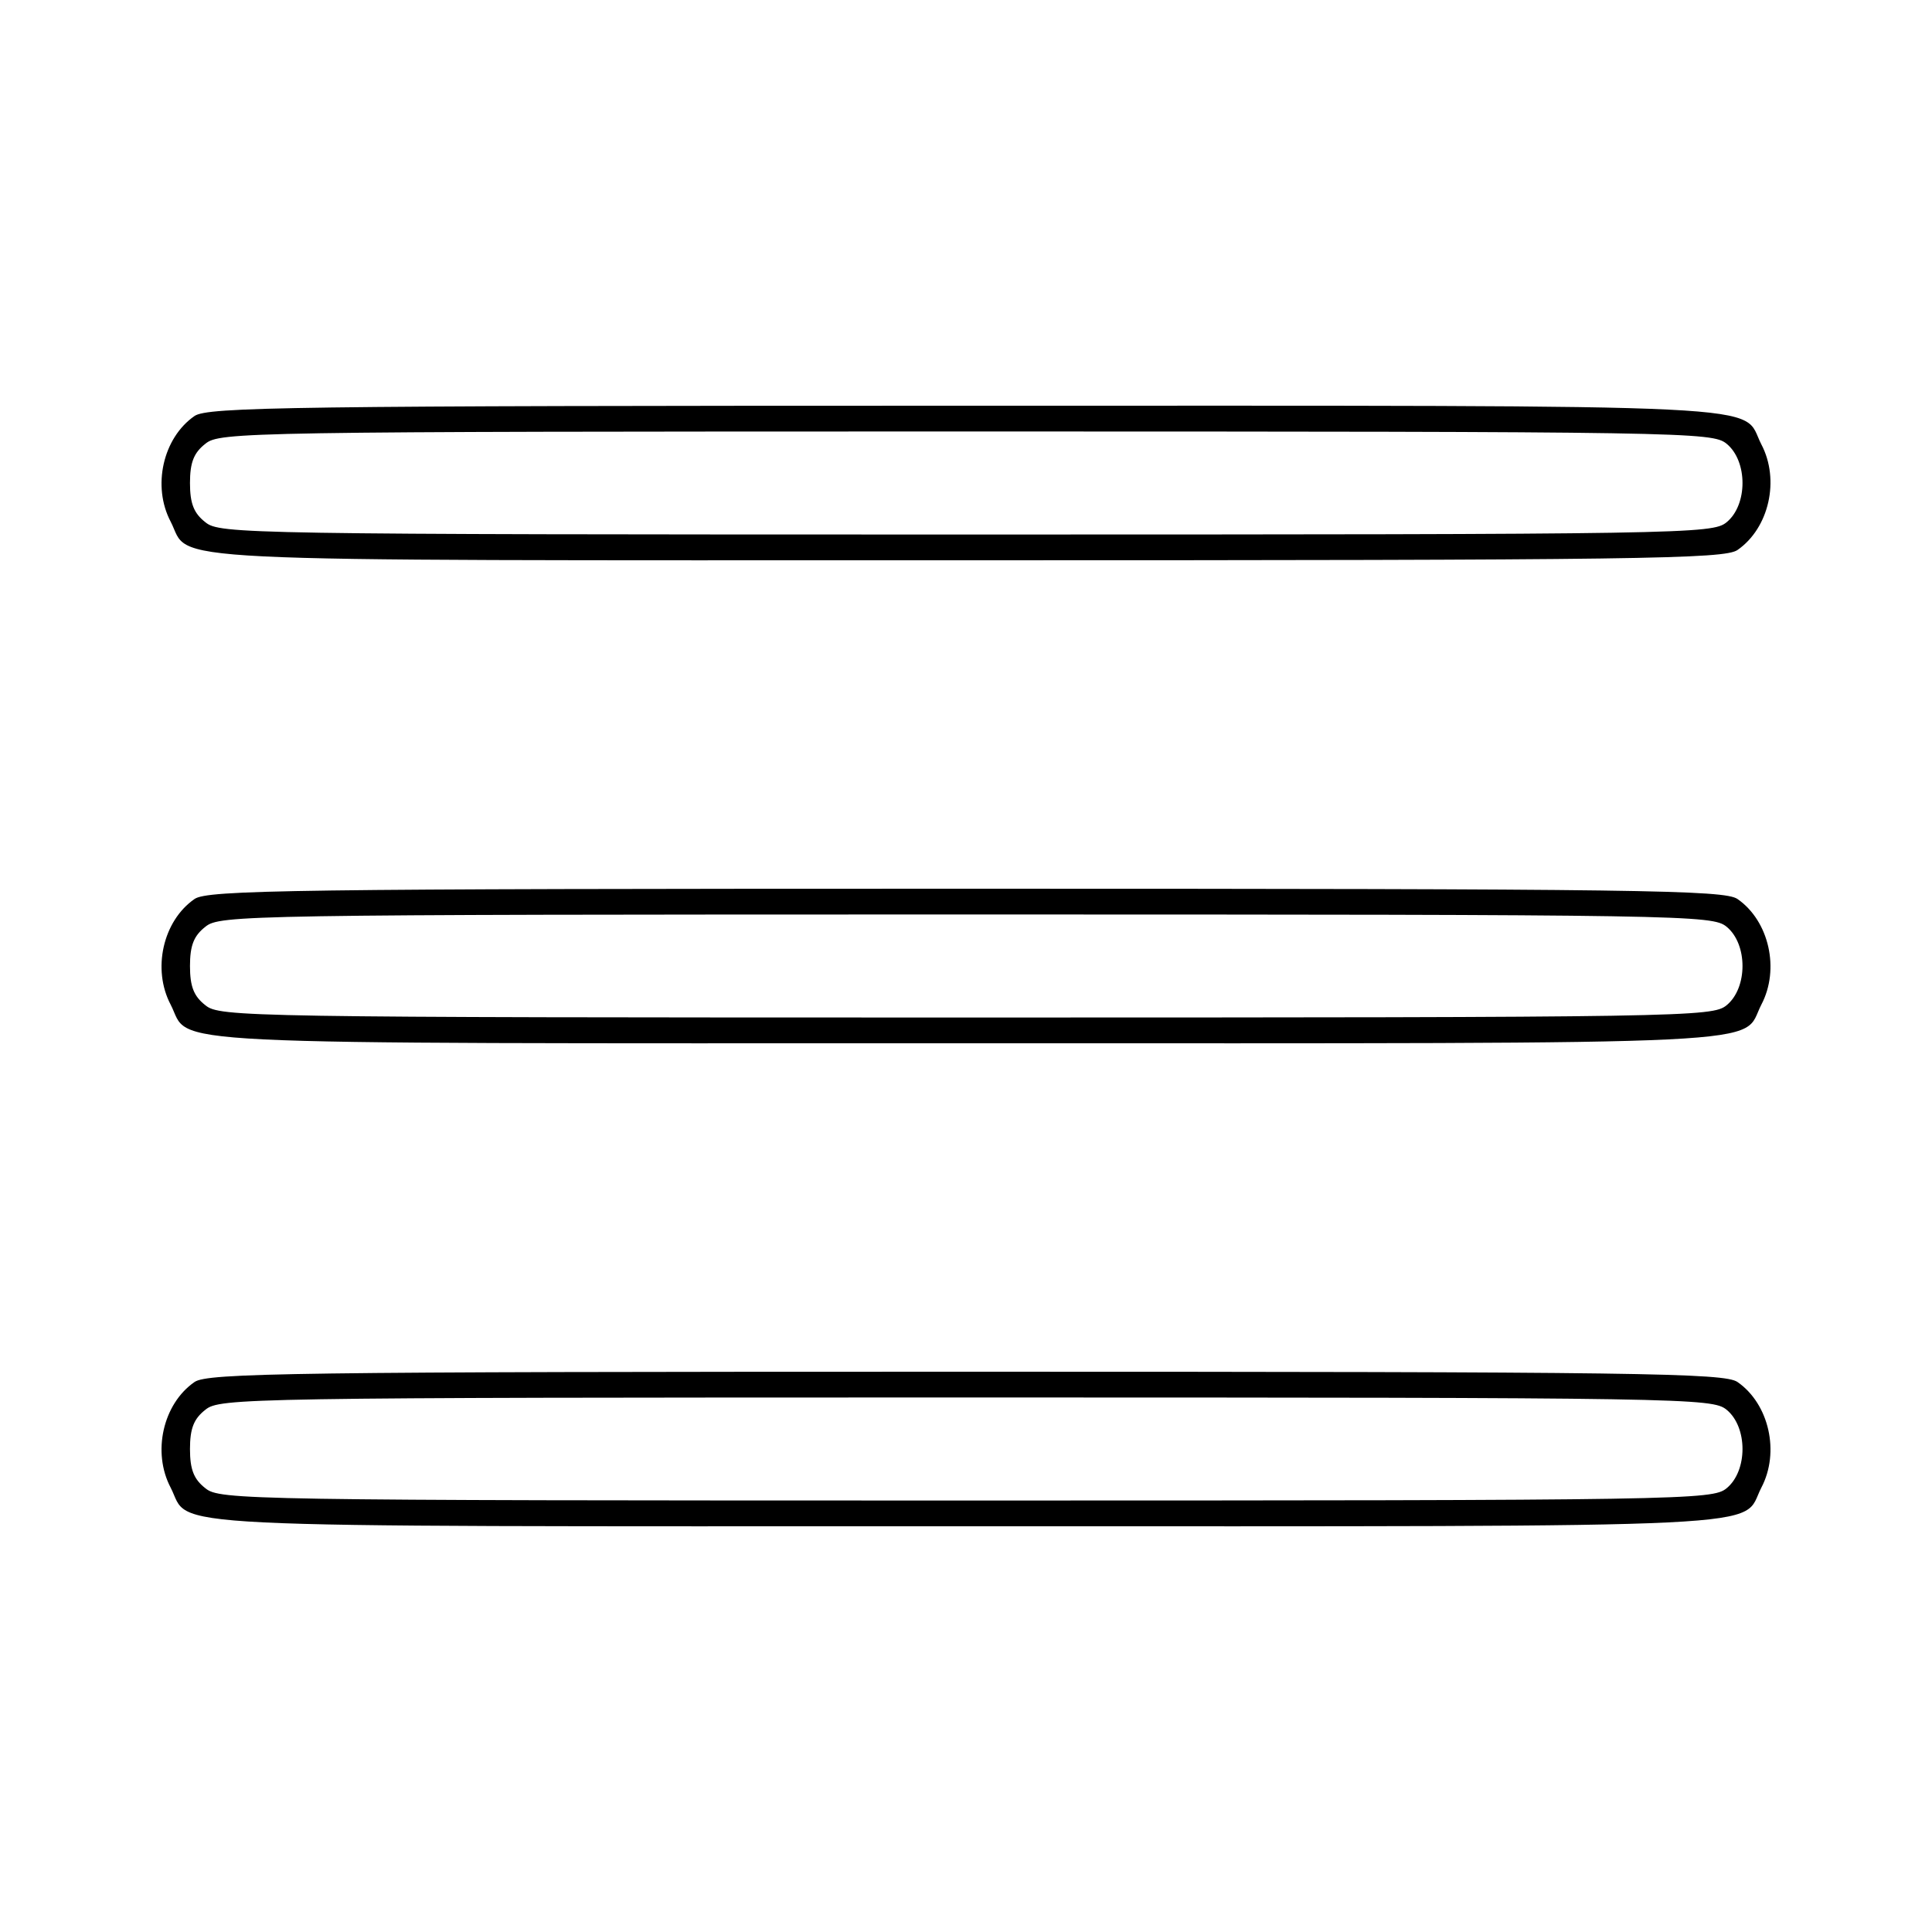 <?xml version="1.0" standalone="no"?>
<!DOCTYPE svg PUBLIC "-//W3C//DTD SVG 20010904//EN"
 "http://www.w3.org/TR/2001/REC-SVG-20010904/DTD/svg10.dtd">
<svg version="1.0" xmlns="http://www.w3.org/2000/svg"
 width="300pt" height="300pt" viewBox="0 0 300 300"
 preserveAspectRatio="xMidYMid meet">
<g transform="translate(0,300) scale(0.1,-0.1)"
fill="#000000" stroke="none">
<path d="M302 2354 c-49 -34 -66 -109 -37 -164 33 -64 -58 -60 1235 -60 1049
0 1178 2 1198 16 49 34 66 109 37 164 -33 64 58 60 -1235 60 -1049 0 -1178 -2
-1198 -16z m2379 -43 c33 -27 33 -95 0 -122 -22 -18 -60 -19 -1181 -19 -1121
0 -1159 1 -1181 19 -18 14 -24 29 -24 61 0 32 6 47 24 61 22 18 60 19 1181 19
1121 0 1159 -1 1181 -19z"/>
<path d="M302 1604 c-49 -34 -66 -109 -37 -164 33 -64 -58 -60 1235 -60 1293
0 1202 -4 1235 60 29 55 12 130 -37 164 -20 14 -149 16 -1198 16 -1049 0
-1178 -2 -1198 -16z m2379 -43 c33 -27 33 -95 0 -122 -22 -18 -60 -19 -1181
-19 -1121 0 -1159 1 -1181 19 -18 14 -24 29 -24 61 0 32 6 47 24 61 22 18 60
19 1181 19 1121 0 1159 -1 1181 -19z"/>
<path d="M302 854 c-49 -34 -66 -109 -37 -164 33 -64 -58 -60 1235 -60 1293 0
1202 -4 1235 60 29 55 12 130 -37 164 -20 14 -149 16 -1198 16 -1049 0 -1178
-2 -1198 -16z m2379 -43 c33 -27 33 -95 0 -122 -22 -18 -60 -19 -1181 -19
-1121 0 -1159 1 -1181 19 -18 14 -24 29 -24 61 0 32 6 47 24 61 22 18 60 19
1181 19 1121 0 1159 -1 1181 -19z"/>
</g>
</svg>
